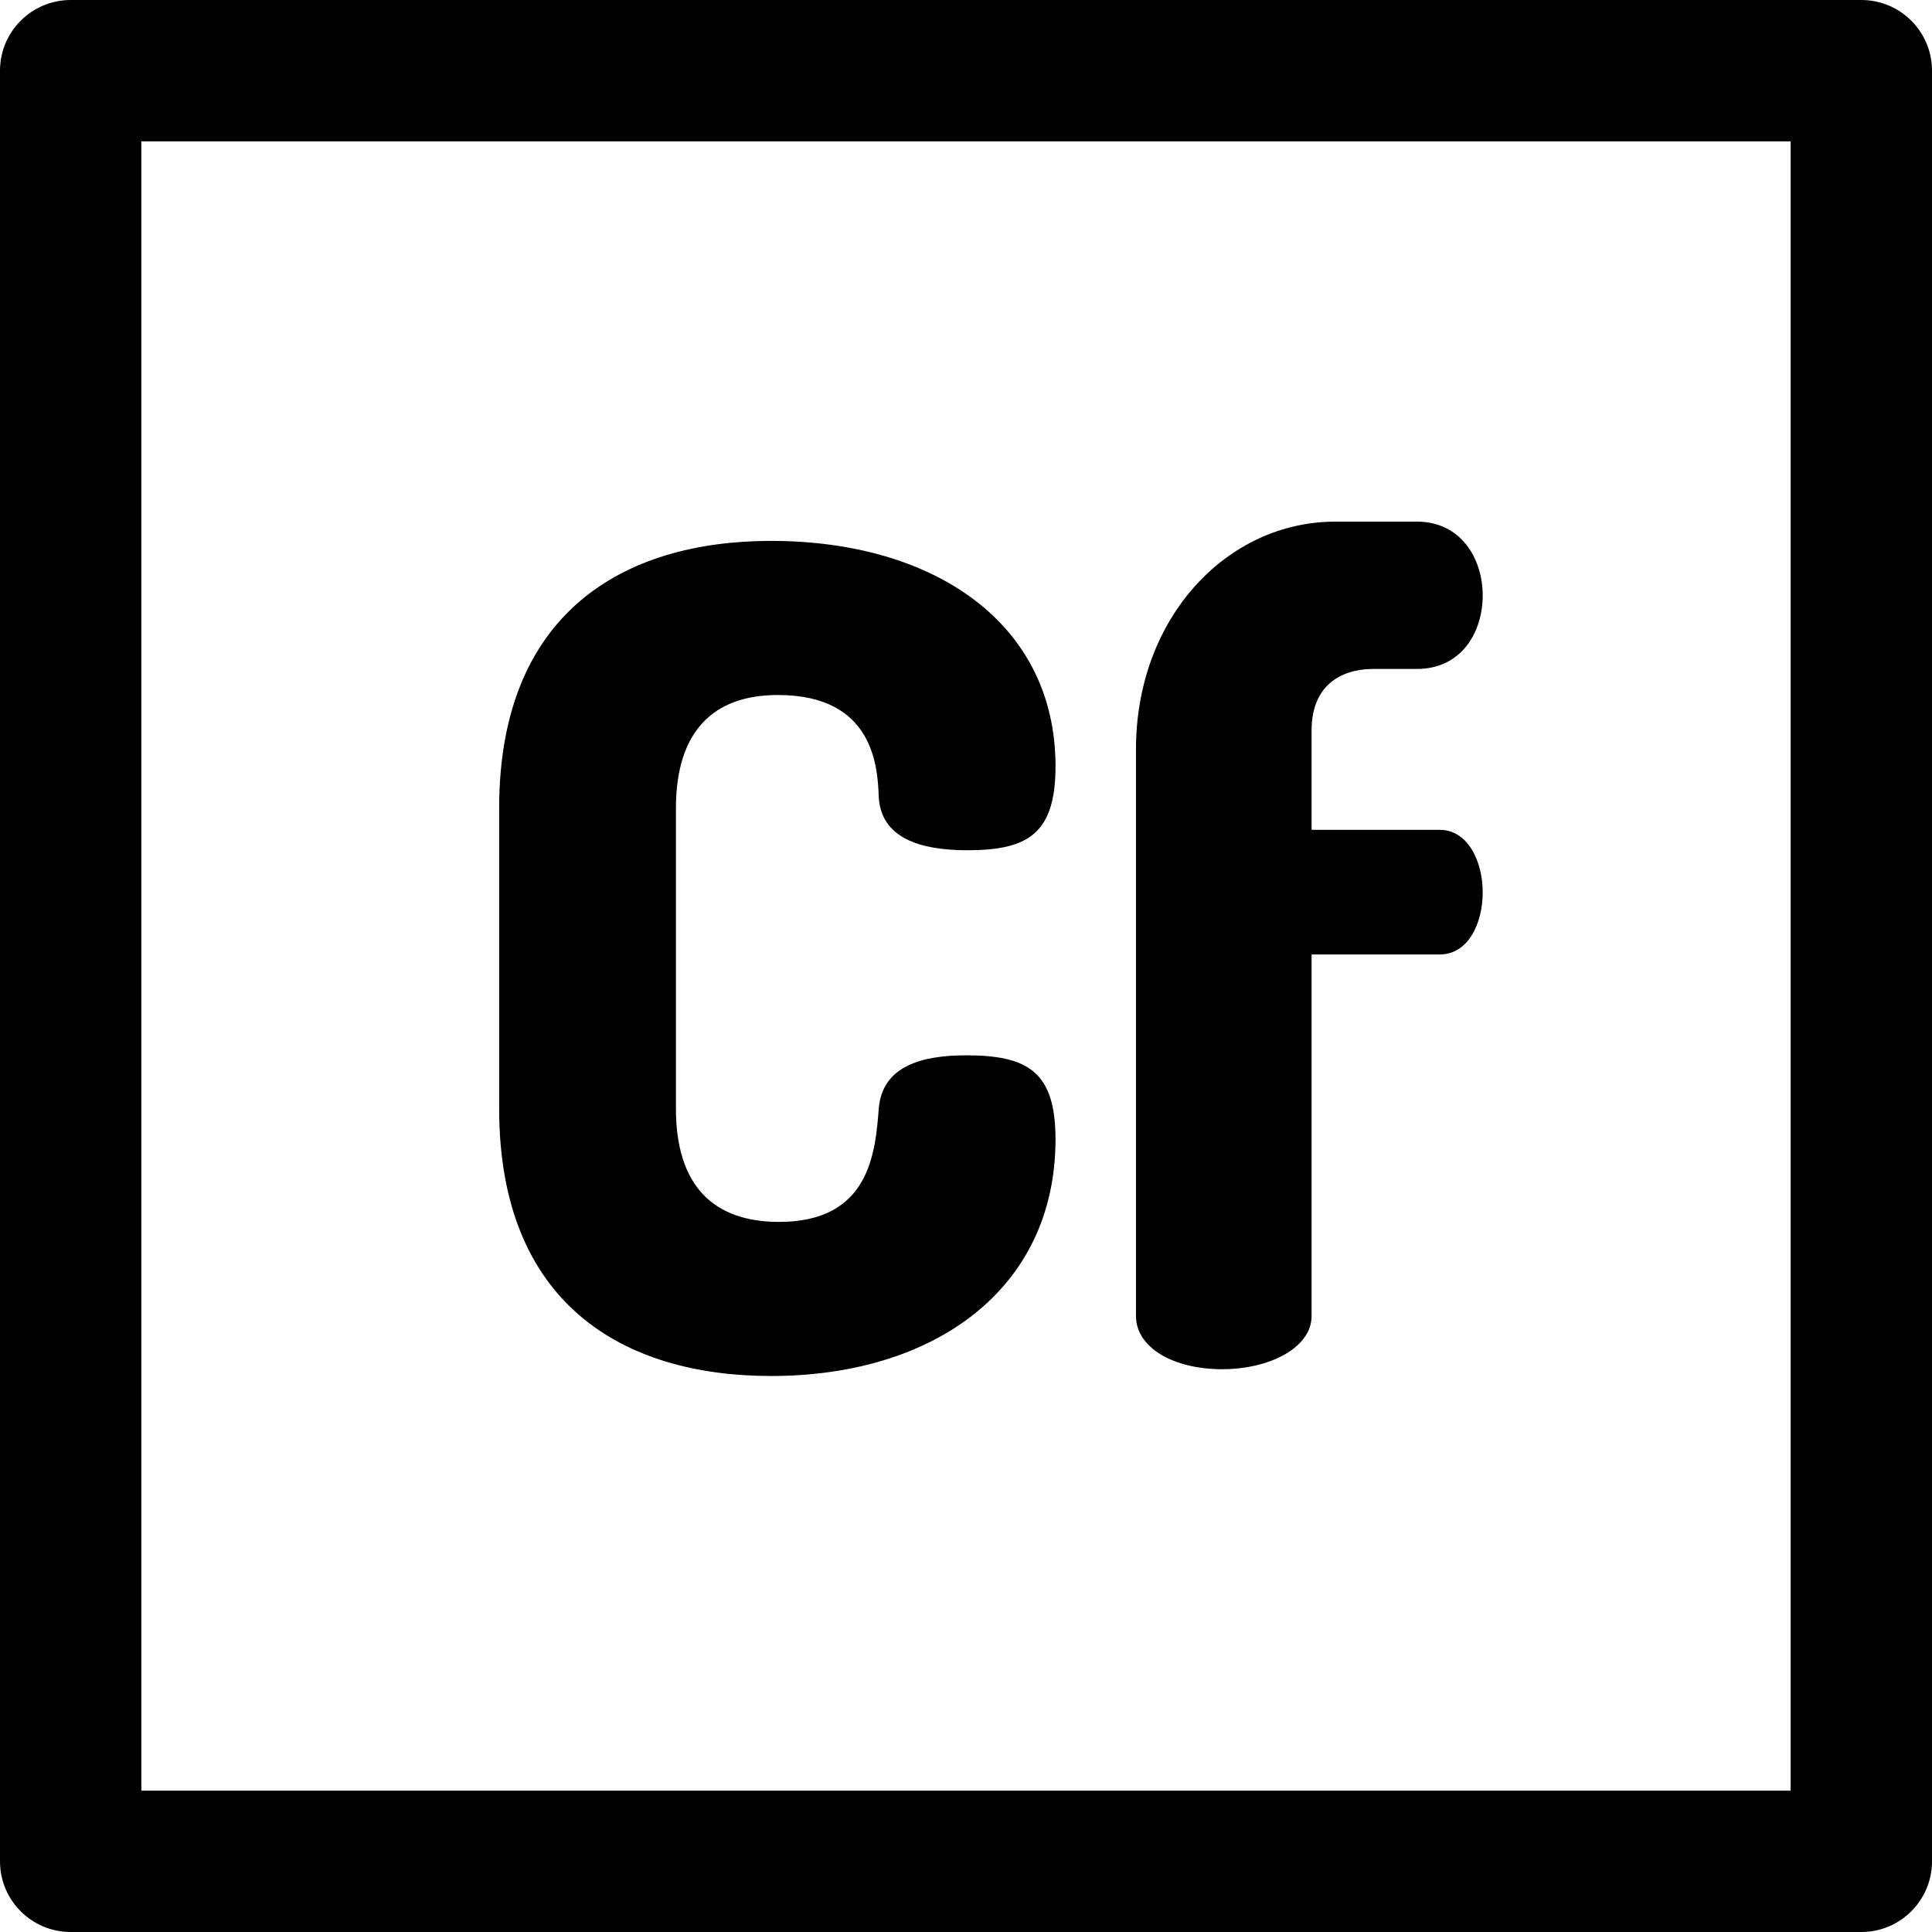 <?xml version="1.0" encoding="iso-8859-1"?>
<!-- Generator: Adobe Illustrator 19.0.0, SVG Export Plug-In . SVG Version: 6.00 Build 0)  -->
<svg xmlns="http://www.w3.org/2000/svg" xmlns:xlink="http://www.w3.org/1999/xlink" version="1.1" id="Layer_1" x="0px" y="0px" viewBox="0 0 512 512" style="enable-background:new 0 0 512 512;" xml:space="preserve">
<g>
	<g>
		<path d="M493.268,0H18.732C8.387,0,0,8.387,0,18.732v474.537C0,503.613,8.387,512,18.732,512h474.537    c10.345,0,18.732-8.387,18.732-18.732V18.732C512,8.387,503.613,0,493.268,0z M474.537,474.537H37.463V37.463h437.073V474.537z"/>
	</g>
</g>
<g>
	<g>
		<path d="M256.001,279.673c-12.012,0-22.222,3.002-23.122,14.115c-0.902,11.71-2.403,30.029-26.425,30.029    c-17.417,0-27.326-9.609-27.326-30.029v-79.576c0-20.42,9.909-30.029,27.026-30.029c25.524,0,26.424,19.22,26.725,27.027    c0.599,10.809,10.809,14.112,23.422,14.112c15.914,0,23.422-4.205,23.422-22.222c0-38.134-32.431-59.757-75.371-59.757    c-39.337,0-72.068,19.22-72.068,70.868v79.576c0,51.648,32.732,70.866,72.068,70.866c42.942,0,75.371-22.819,75.371-62.759    C279.723,283.878,272.215,279.673,256.001,279.673z"/>
	</g>
</g>
<g>
	<g>
		<path d="M381.521,219.915h-33.932v-26.424c0-11.112,6.906-16.217,16.516-16.217h11.411c11.711,0,17.415-9.607,17.415-19.517    c0-9.609-5.704-19.52-17.415-19.52h-21.62c-28.828,0-52.85,25.524-52.85,60.359v150.141c-0.003,8.412,9.907,14.116,22.819,14.116    c12.613,0,23.723-5.704,23.723-14.115v-95.79h33.932c7.508,0,11.411-8.107,11.411-16.518    C392.933,228.323,389.029,219.915,381.521,219.915z"/>
	</g>
</g>
<g>
</g>
<g>
</g>
<g>
</g>
<g>
</g>
<g>
</g>
<g>
</g>
<g>
</g>
<g>
</g>
<g>
</g>
<g>
</g>
<g>
</g>
<g>
</g>
<g>
</g>
<g>
</g>
<g>
</g>
</svg>
